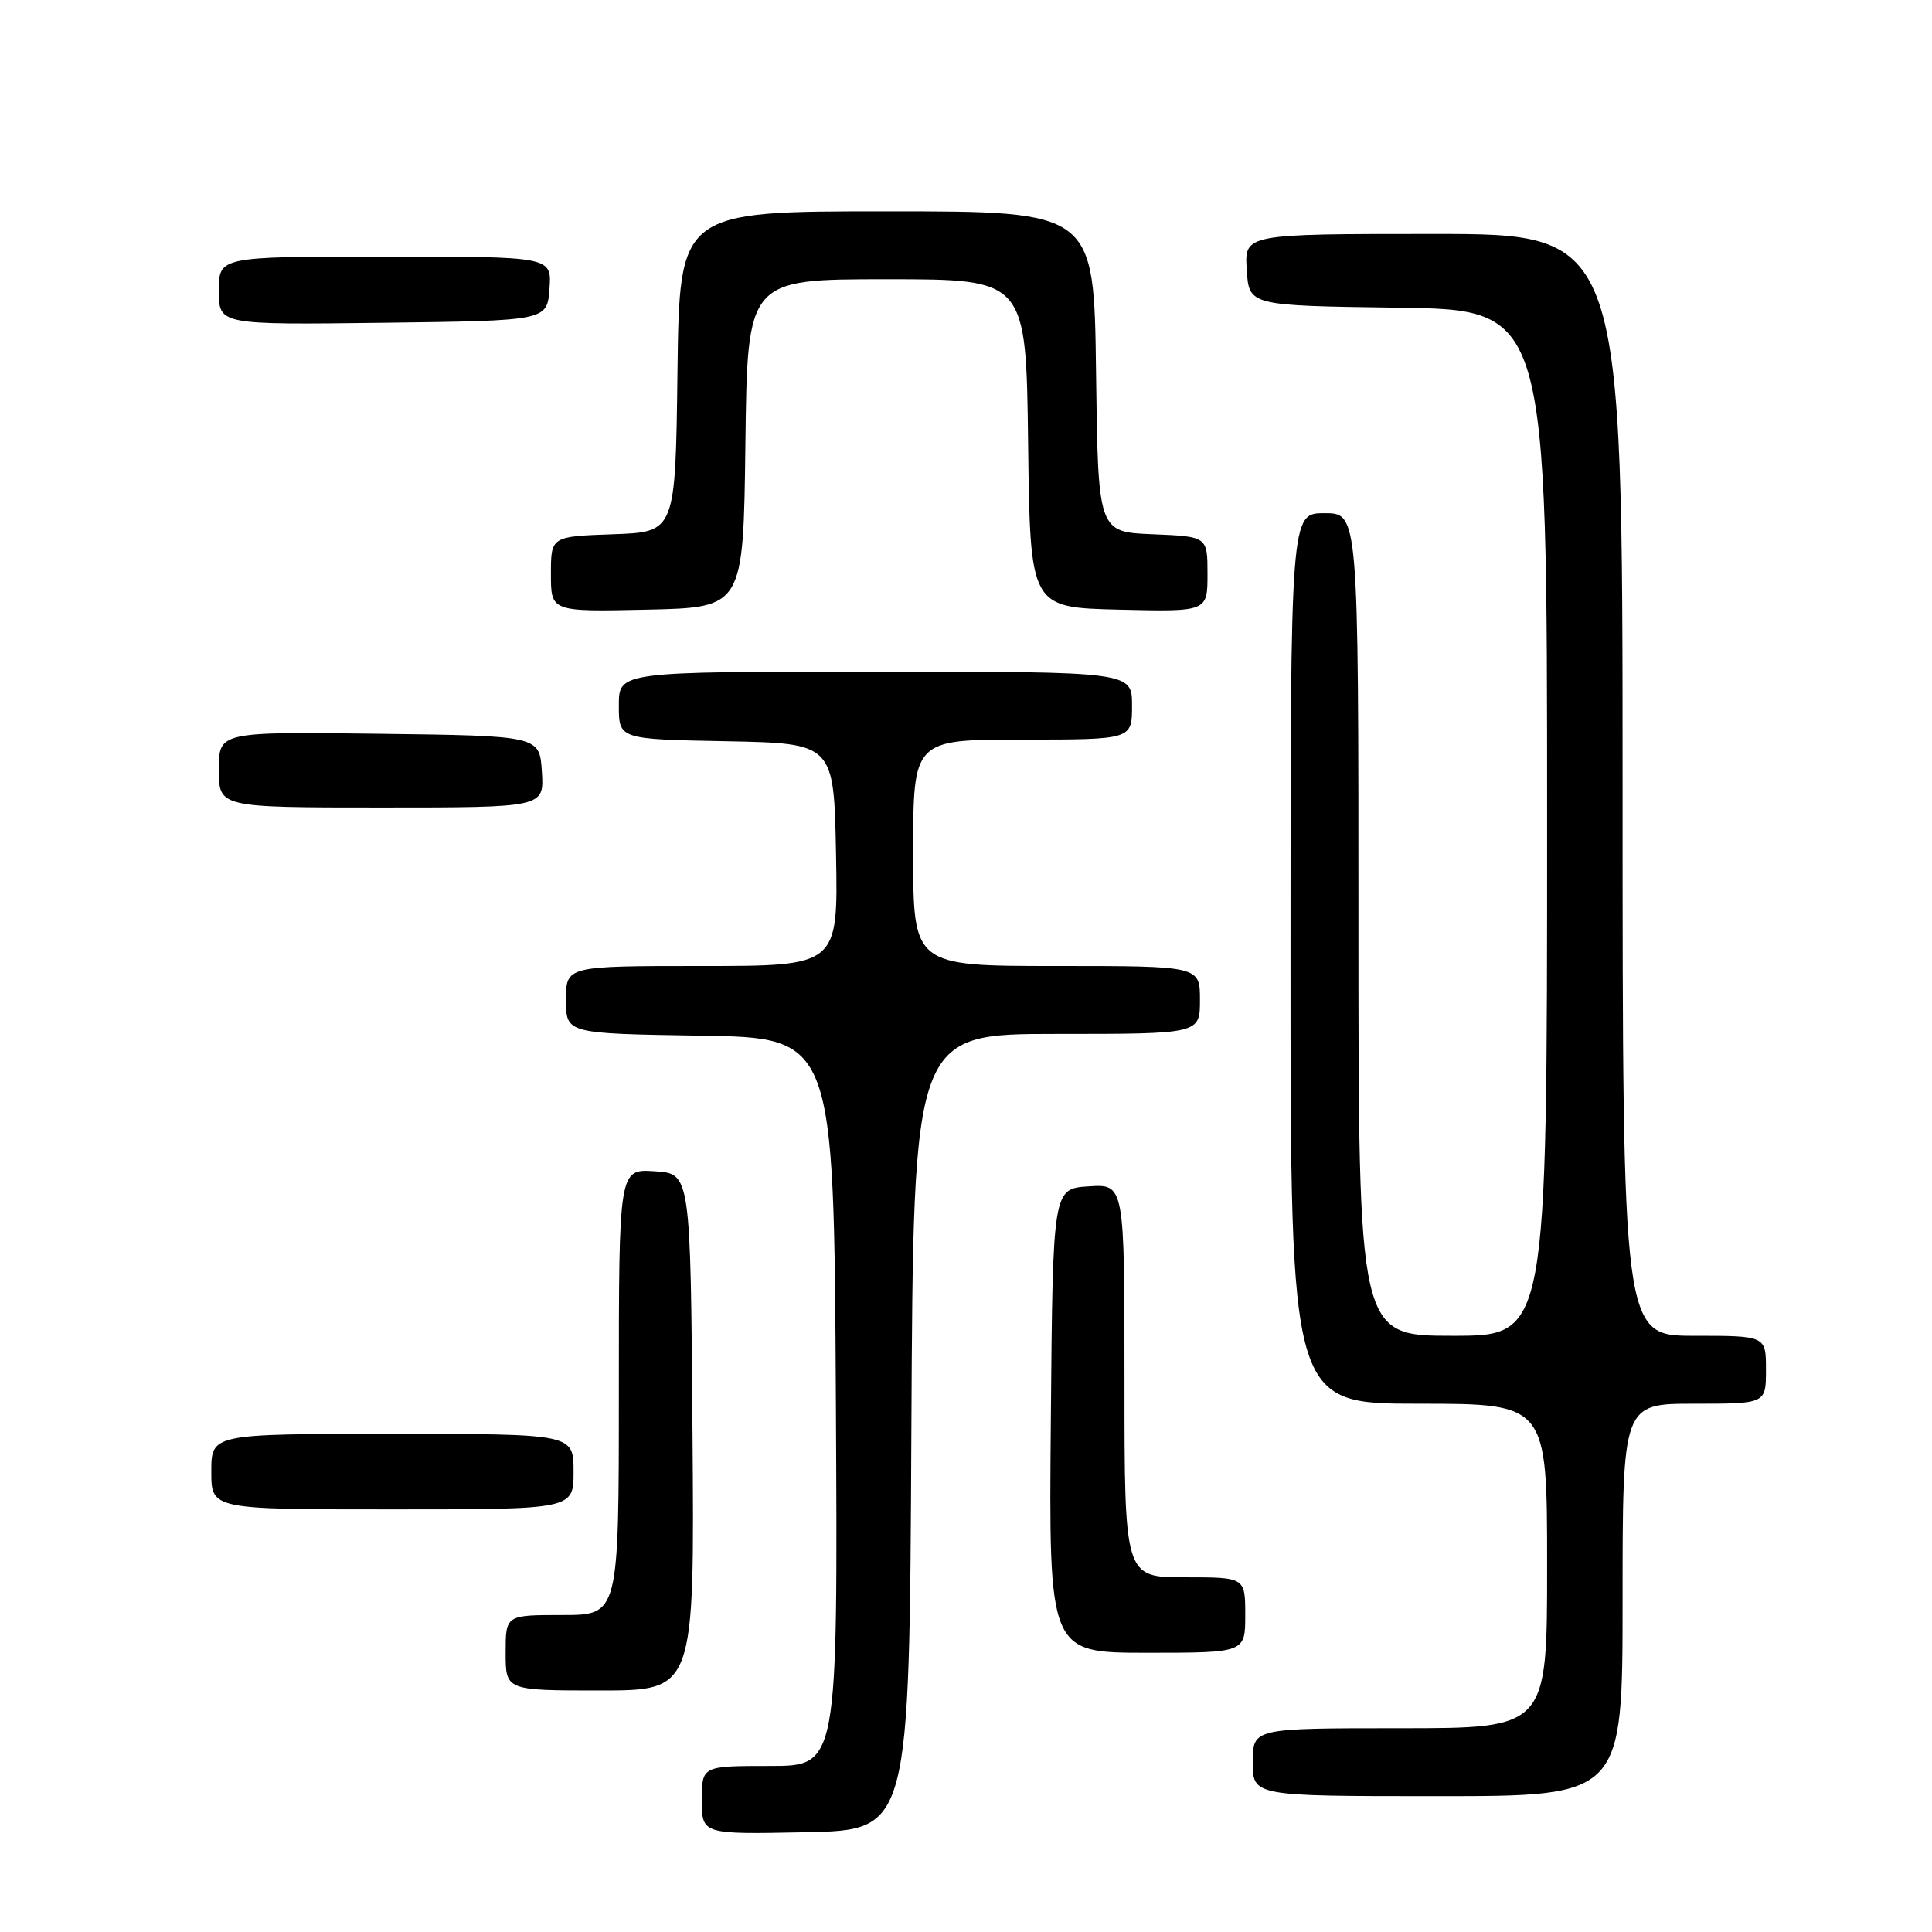<?xml version="1.0" encoding="UTF-8" standalone="no"?>
<!DOCTYPE svg PUBLIC "-//W3C//DTD SVG 1.1//EN" "http://www.w3.org/Graphics/SVG/1.1/DTD/svg11.dtd" >
<svg xmlns="http://www.w3.org/2000/svg" xmlns:xlink="http://www.w3.org/1999/xlink" version="1.1" viewBox="0 0 256 256">
 <g >
 <path fill="currentColor"
d=" M 120.76 189.75 C 121.02 137.00 121.02 137.00 140.01 137.00 C 159.00 137.00 159.00 137.00 159.00 132.50 C 159.00 128.00 159.00 128.00 140.00 128.00 C 121.00 128.00 121.00 128.00 121.00 113.00 C 121.00 98.00 121.00 98.00 135.50 98.00 C 150.00 98.00 150.00 98.00 150.00 93.50 C 150.00 89.00 150.00 89.00 116.00 89.00 C 82.00 89.00 82.00 89.00 82.00 93.47 C 82.00 97.95 82.00 97.95 96.25 98.22 C 110.50 98.50 110.50 98.50 110.78 113.25 C 111.05 128.00 111.05 128.00 93.03 128.00 C 75.00 128.00 75.00 128.00 75.00 132.48 C 75.00 136.95 75.00 136.95 92.75 137.23 C 110.50 137.50 110.50 137.50 110.76 185.75 C 111.02 234.00 111.02 234.00 102.01 234.00 C 93.00 234.00 93.00 234.00 93.00 238.53 C 93.00 243.06 93.00 243.06 106.75 242.78 C 120.50 242.50 120.50 242.50 120.76 189.75 Z  M 215.00 212.00 C 215.00 186.00 215.00 186.00 224.50 186.00 C 234.00 186.00 234.00 186.00 234.00 181.50 C 234.00 177.00 234.00 177.00 224.50 177.00 C 215.00 177.00 215.00 177.00 215.00 104.00 C 215.00 31.00 215.00 31.00 189.95 31.00 C 164.89 31.00 164.89 31.00 165.20 35.75 C 165.50 40.50 165.50 40.50 185.25 40.77 C 205.00 41.04 205.00 41.04 205.00 109.02 C 205.00 177.00 205.00 177.00 192.50 177.00 C 180.00 177.00 180.00 177.00 180.00 122.50 C 180.00 68.00 180.00 68.00 175.50 68.00 C 171.00 68.00 171.00 68.00 171.00 127.00 C 171.00 186.00 171.00 186.00 188.00 186.00 C 205.00 186.00 205.00 186.00 205.00 207.50 C 205.00 229.00 205.00 229.00 185.50 229.00 C 166.00 229.00 166.00 229.00 166.00 233.50 C 166.00 238.00 166.00 238.00 190.50 238.00 C 215.00 238.00 215.00 238.00 215.00 212.00 Z  M 91.76 189.75 C 91.50 155.50 91.50 155.50 86.75 155.20 C 82.00 154.89 82.00 154.89 82.00 184.45 C 82.00 214.00 82.00 214.00 74.50 214.00 C 67.00 214.00 67.00 214.00 67.00 219.00 C 67.00 224.00 67.00 224.00 79.51 224.00 C 92.03 224.00 92.03 224.00 91.76 189.75 Z  M 165.00 214.00 C 165.00 209.00 165.00 209.00 157.00 209.00 C 149.00 209.00 149.00 209.00 149.00 182.95 C 149.00 156.89 149.00 156.89 144.25 157.20 C 139.50 157.50 139.50 157.50 139.24 188.25 C 138.97 219.00 138.97 219.00 151.99 219.00 C 165.00 219.00 165.00 219.00 165.00 214.00 Z  M 76.00 195.00 C 76.00 190.00 76.00 190.00 52.00 190.00 C 28.00 190.00 28.00 190.00 28.00 195.00 C 28.00 200.00 28.00 200.00 52.00 200.00 C 76.00 200.00 76.00 200.00 76.00 195.00 Z  M 71.80 102.25 C 71.50 97.50 71.50 97.50 50.25 97.23 C 29.00 96.96 29.00 96.96 29.00 101.98 C 29.00 107.00 29.00 107.00 50.55 107.00 C 72.11 107.00 72.11 107.00 71.80 102.25 Z  M 98.77 58.75 C 99.04 37.00 99.04 37.00 117.50 37.00 C 135.96 37.00 135.96 37.00 136.23 58.75 C 136.50 80.50 136.50 80.50 148.25 80.78 C 160.00 81.06 160.00 81.06 160.00 76.08 C 160.00 71.09 160.00 71.09 152.75 70.79 C 145.50 70.50 145.50 70.50 145.23 49.25 C 144.96 28.00 144.96 28.00 117.50 28.00 C 90.04 28.00 90.04 28.00 89.77 49.25 C 89.50 70.50 89.50 70.50 81.25 70.79 C 73.00 71.08 73.00 71.08 73.00 76.07 C 73.00 81.06 73.00 81.06 85.75 80.78 C 98.50 80.50 98.50 80.50 98.77 58.75 Z  M 72.81 38.25 C 73.11 34.00 73.11 34.00 51.06 34.00 C 29.00 34.00 29.00 34.00 29.00 38.52 C 29.00 43.04 29.00 43.04 50.75 42.77 C 72.50 42.50 72.50 42.50 72.81 38.25 Z "/>
</g>
</svg>